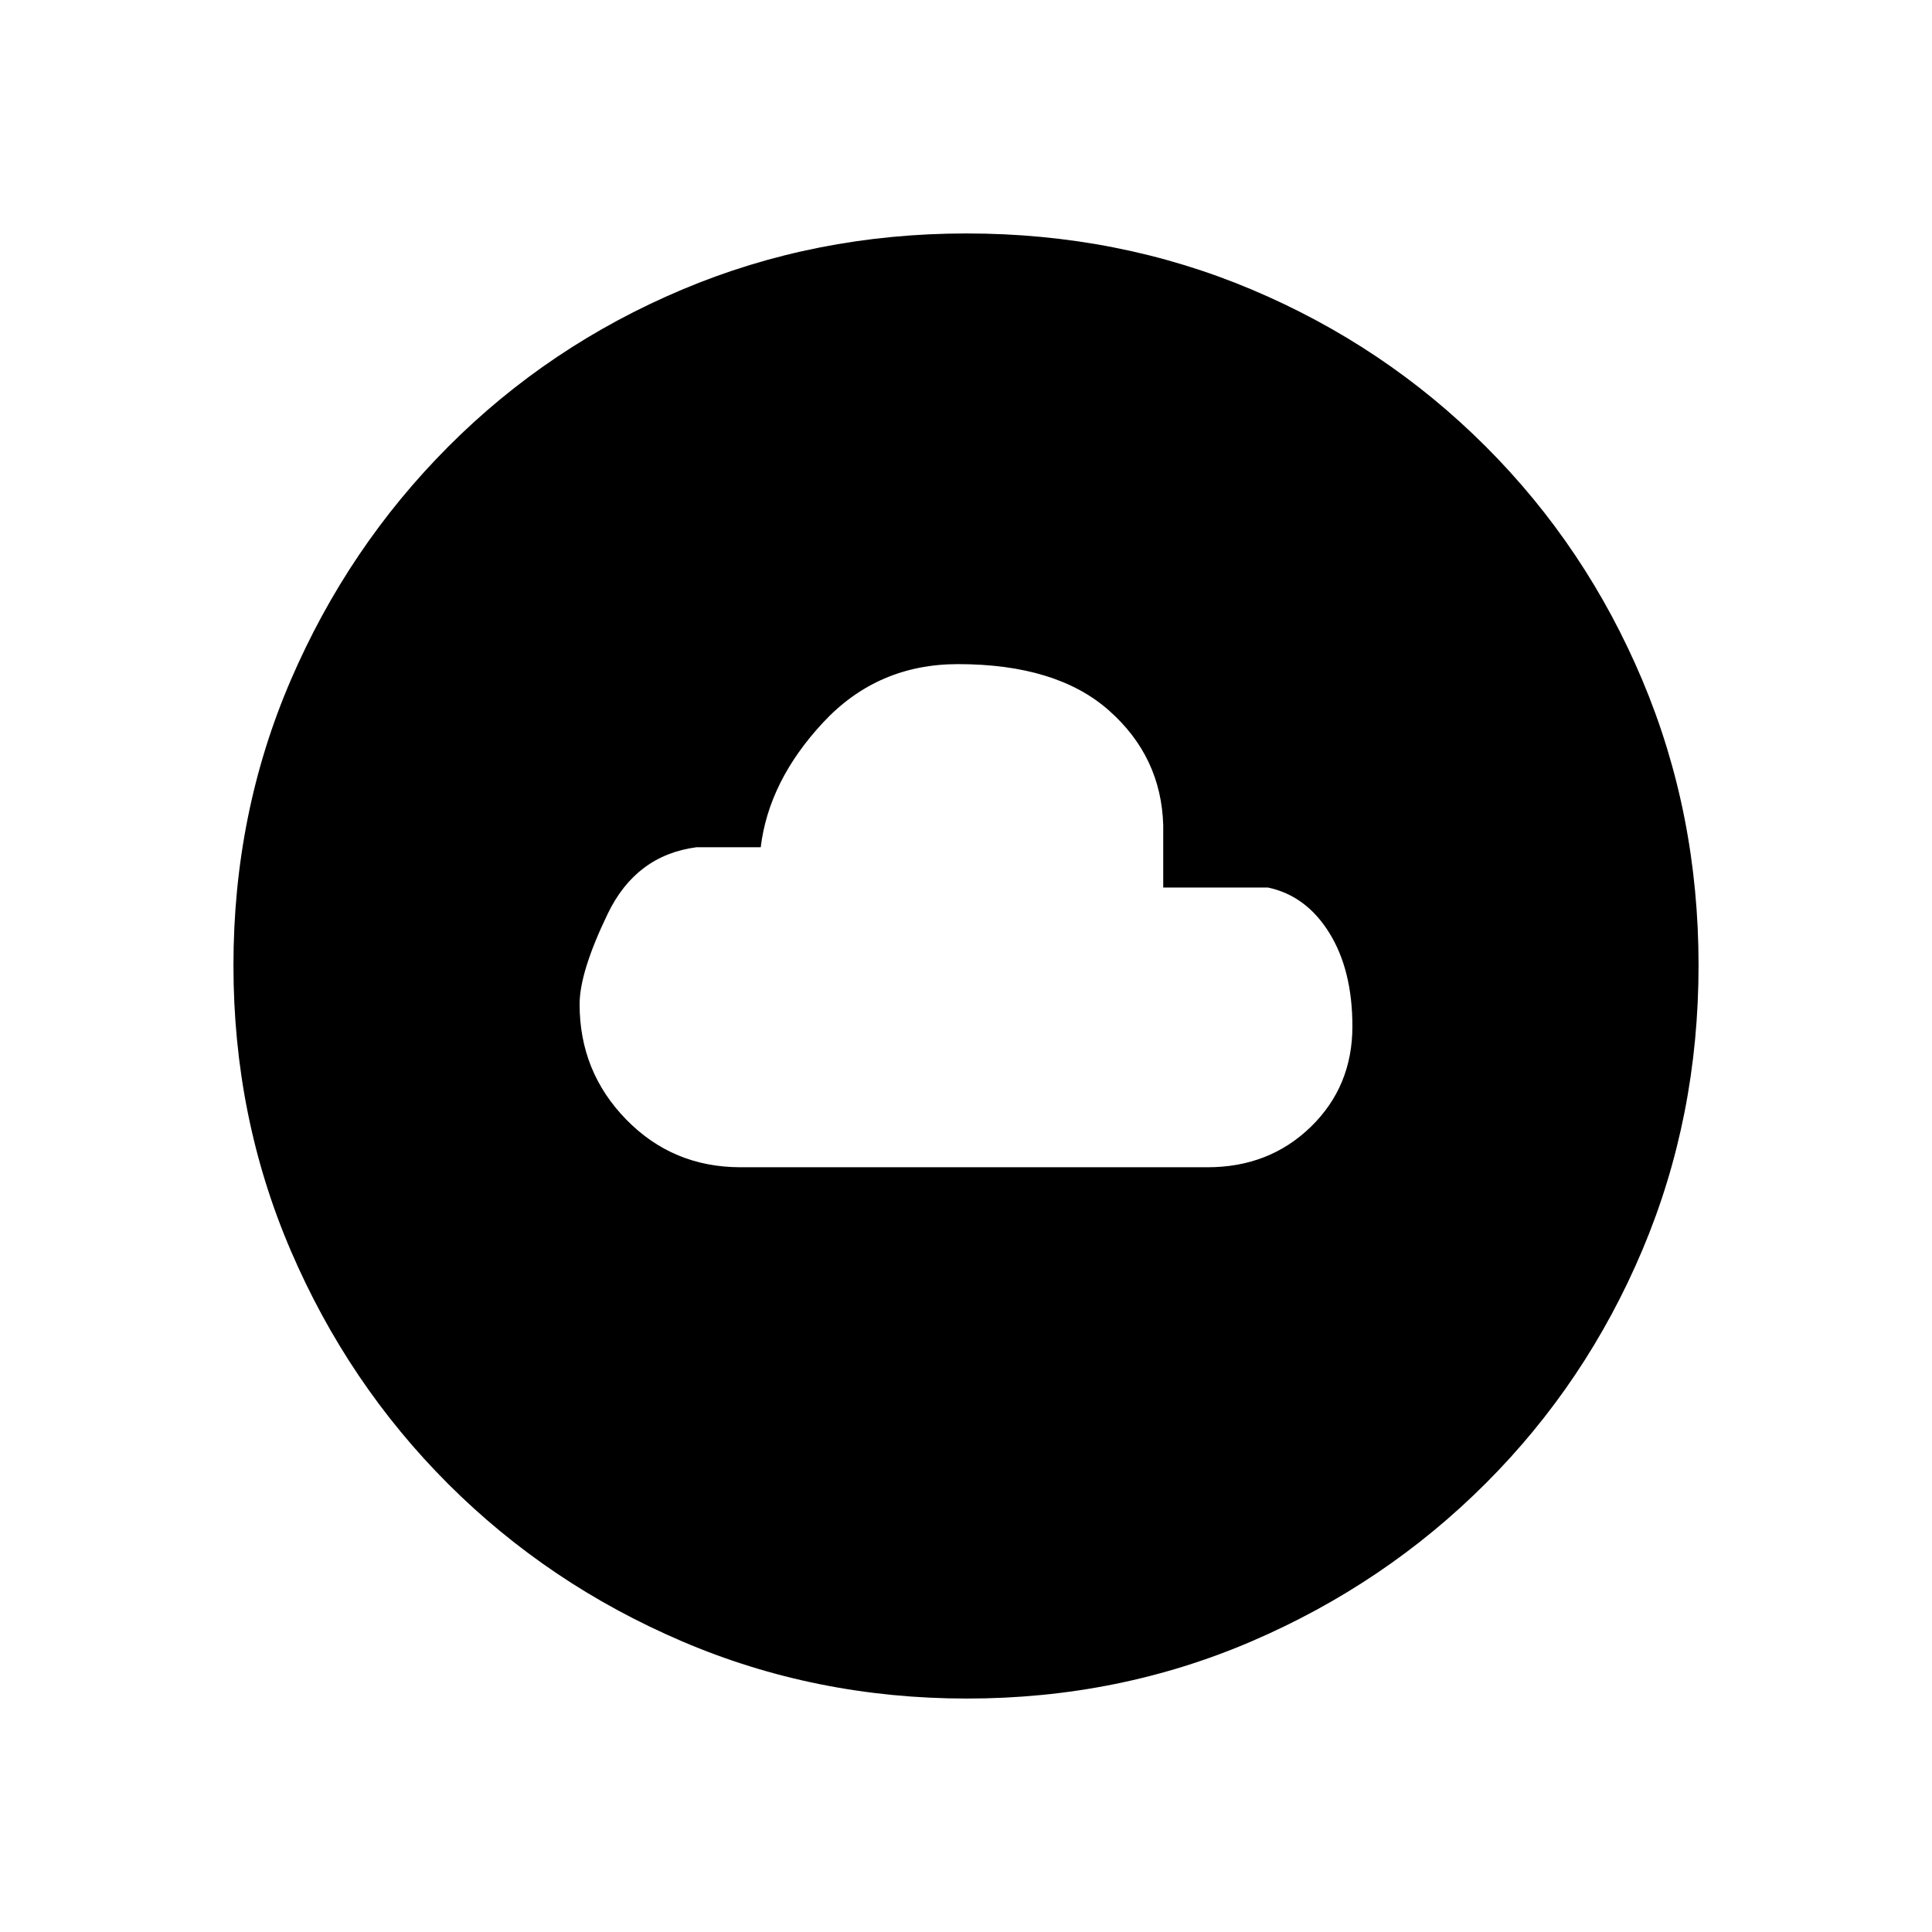<svg xmlns="http://www.w3.org/2000/svg" height="20" viewBox="0 -960 960 960" width="20"><path d="M368-380h232q30.67 0 51.33-20.08Q672-420.17 672-450q0-28-11.5-46.5T630-519h-52v-31q-1-34-27-57t-75-23q-40 0-67 29t-31 62h-32q-30 4-44 33t-14 45q0 33.56 23.16 57.28Q334.31-380 368-380Zm112.45 264q-75.09 0-141.49-28.41T222.73-222.6q-49.84-49.78-78.28-116.05Q116-404.93 116-480.28q0-75.62 28.47-141.74t78.35-116.13q49.88-50 116.05-77.92Q405.04-844 480.28-844q75.61 0 141.72 27.89 66.12 27.89 116.13 77.85 50.02 49.96 77.94 116.24Q844-555.73 844-480.37q0 75.37-27.89 141.43t-77.84 115.99q-49.94 49.94-116.21 78.45Q555.8-116 480.45-116Z"/></svg>